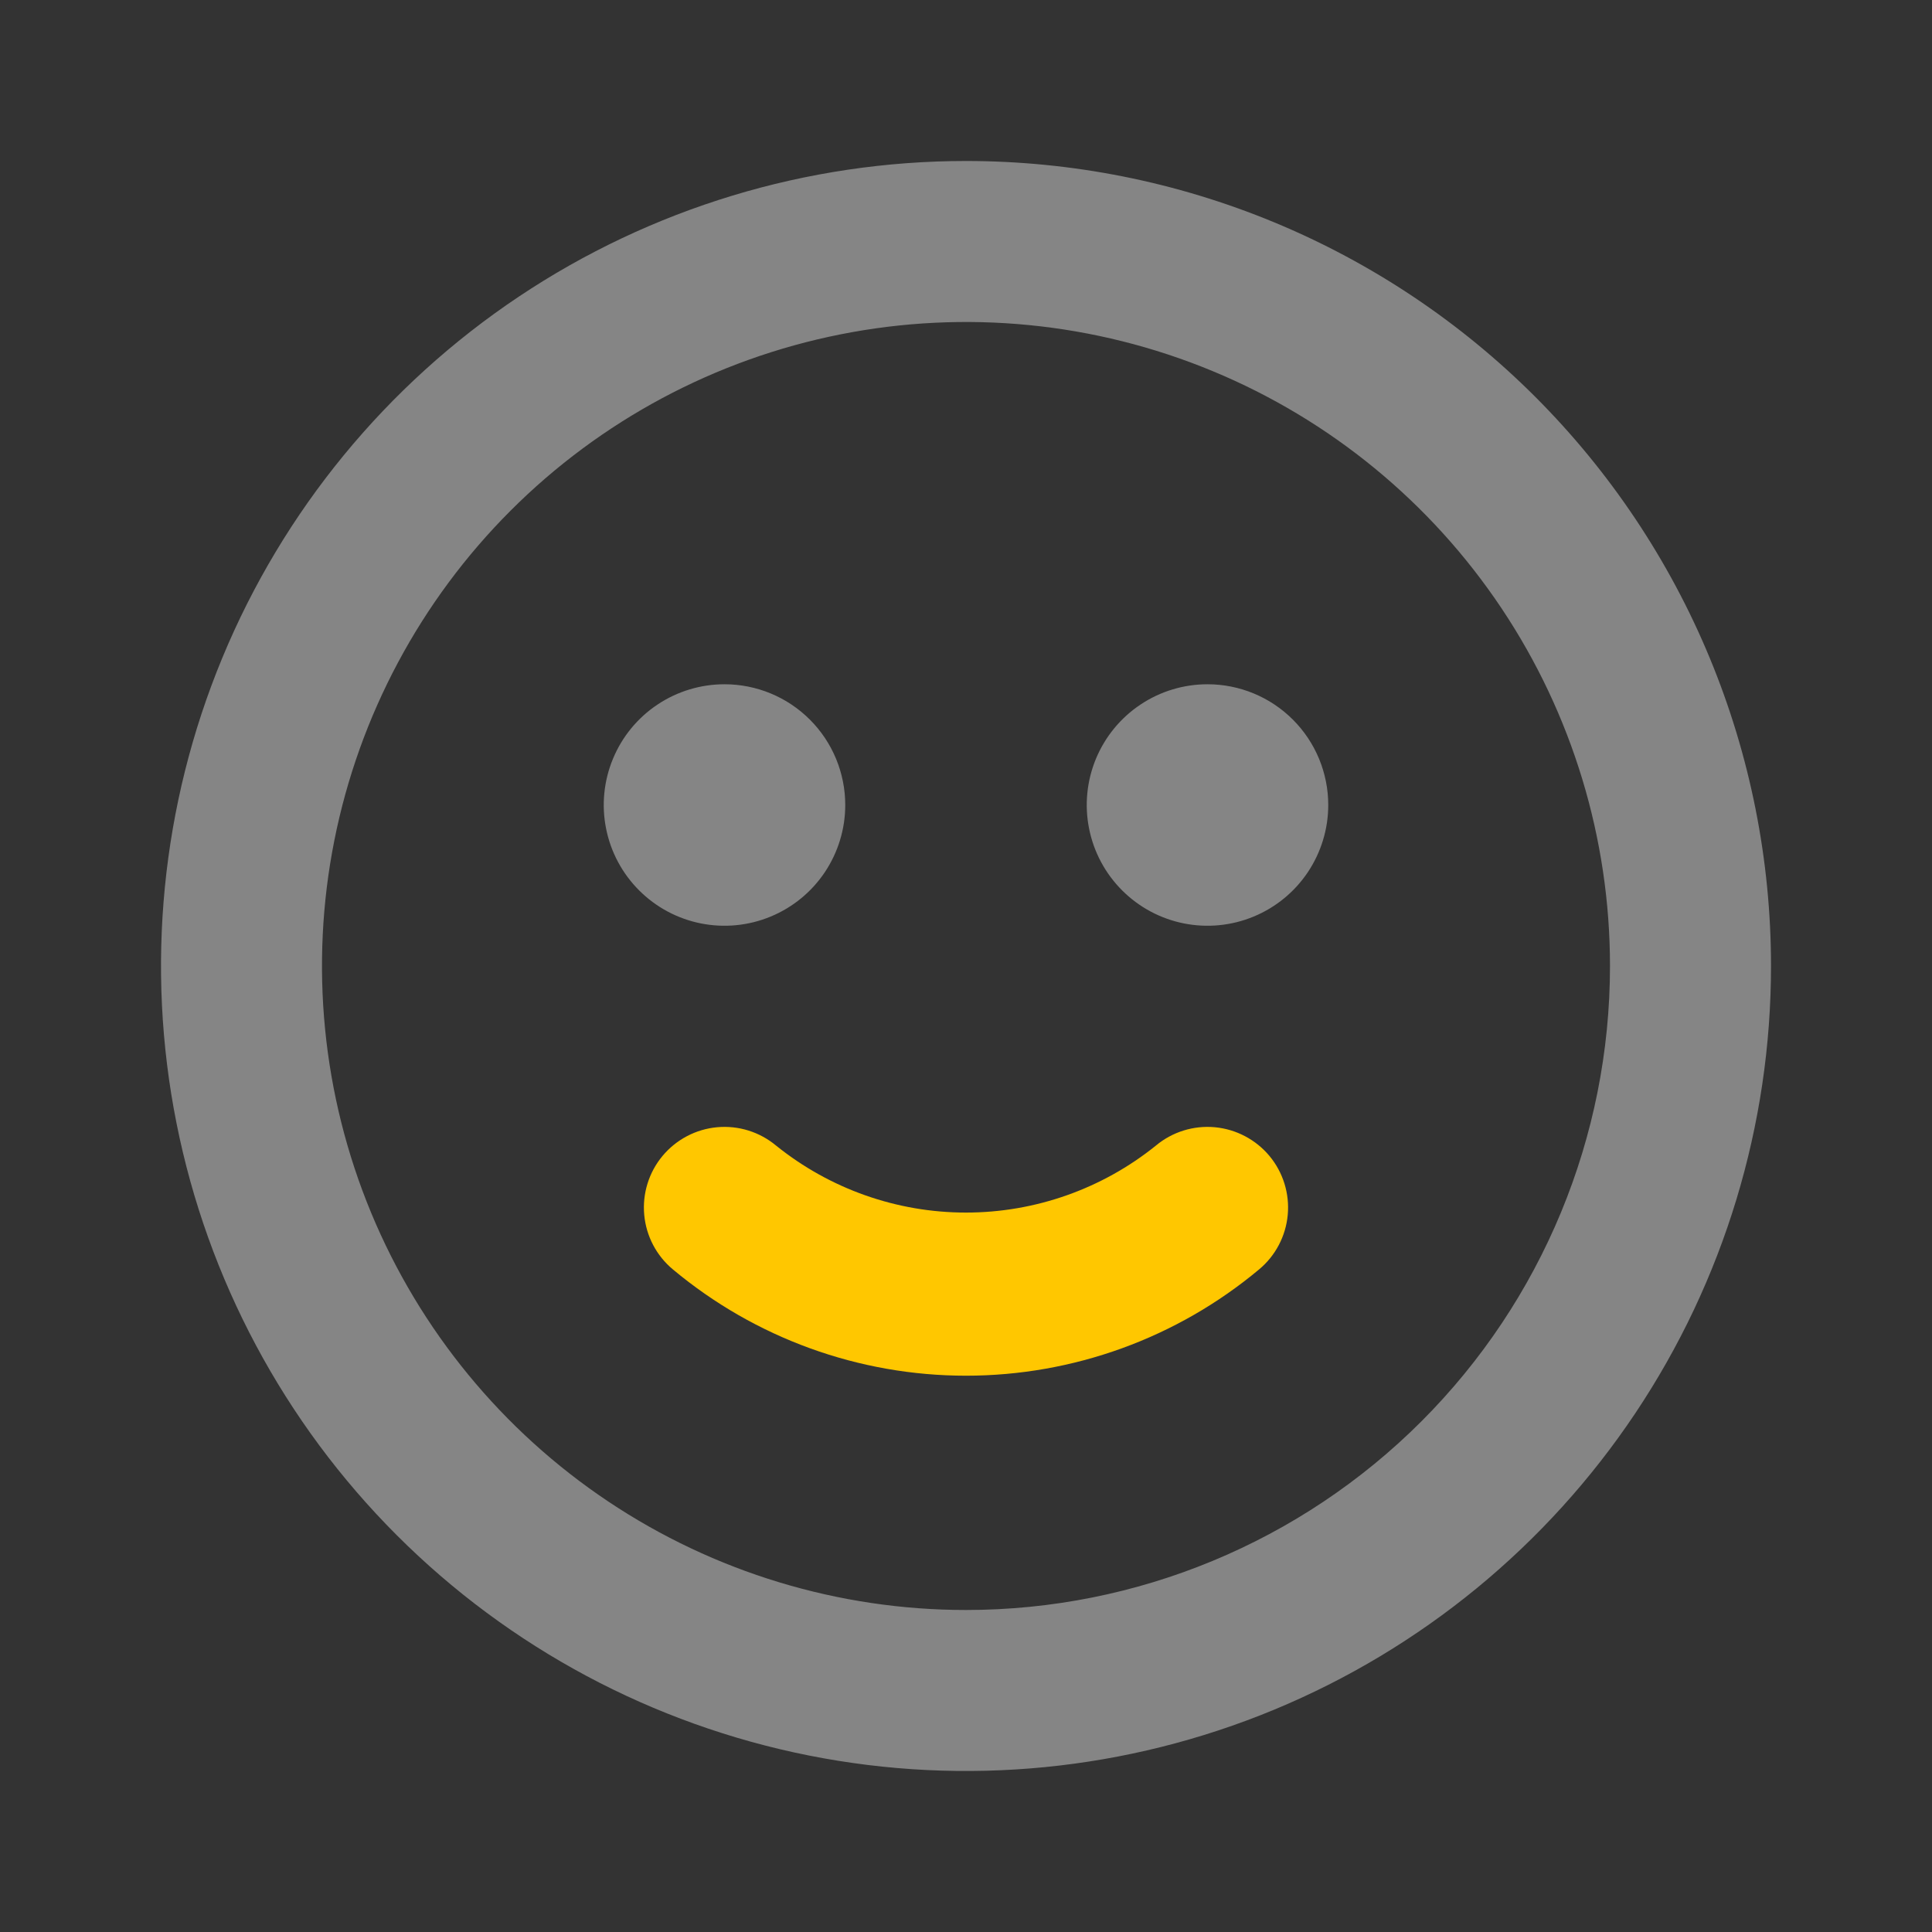 <svg width="64" height="64" viewBox="0 0 64 64" fill="none" xmlns="http://www.w3.org/2000/svg">
<rect x="0" y="0" width="64" height="64" fill="#333333" stroke="none"/>
<path opacity="0.4" d="M32 5.333C26.726 5.333 21.57 6.897 17.185 9.827C12.799 12.758 9.381 16.922 7.363 21.795C5.345 26.668 4.817 32.03 5.846 37.202C6.875 42.375 9.414 47.127 13.144 50.856C16.873 54.586 21.625 57.125 26.797 58.154C31.97 59.183 37.332 58.655 42.205 56.637C47.078 54.618 51.242 51.2 54.172 46.815C57.103 42.43 58.667 37.274 58.667 32C58.667 28.498 57.977 25.03 56.637 21.795C55.297 18.56 53.332 15.62 50.856 13.144C48.38 10.668 45.44 8.703 42.205 7.363C38.969 6.023 35.502 5.333 32 5.333ZM32 53.333C27.781 53.333 23.656 52.082 20.148 49.738C16.64 47.394 13.905 44.062 12.29 40.164C10.676 36.266 10.253 31.976 11.076 27.838C11.9 23.7 13.931 19.899 16.915 16.915C19.898 13.931 23.7 11.9 27.838 11.077C31.976 10.253 36.266 10.676 40.164 12.291C44.062 13.905 47.394 16.64 49.738 20.148C52.082 23.656 53.333 27.781 53.333 32C53.333 37.658 51.086 43.084 47.085 47.085C43.084 51.086 37.658 53.333 32 53.333Z" fill="white"/>
<path opacity="0.4" d="M37.778 23.341C38.435 22.901 39.209 22.667 40 22.667C41.061 22.667 42.078 23.088 42.828 23.838C43.579 24.588 44 25.606 44 26.667C44 27.458 43.765 28.231 43.326 28.889C42.886 29.547 42.262 30.059 41.531 30.362C40.8 30.665 39.996 30.744 39.22 30.59C38.444 30.436 37.731 30.055 37.172 29.495C36.612 28.936 36.231 28.223 36.077 27.447C35.922 26.671 36.002 25.867 36.304 25.136C36.607 24.405 37.12 23.78 37.778 23.341Z" fill="white"/>
<path opacity="0.4" d="M21.778 23.341C22.436 22.901 23.209 22.667 24 22.667C25.061 22.667 26.078 23.088 26.828 23.838C27.579 24.588 28 25.606 28 26.667C28 27.458 27.765 28.231 27.326 28.889C26.886 29.547 26.262 30.059 25.531 30.362C24.8 30.665 23.996 30.744 23.22 30.59C22.444 30.436 21.731 30.055 21.172 29.495C20.612 28.936 20.231 28.223 20.077 27.447C19.922 26.671 20.002 25.867 20.305 25.136C20.607 24.405 21.12 23.78 21.778 23.341Z" fill="white"/>
<path d="M31.999 40.168C34.289 40.168 36.51 39.384 38.293 37.947C38.837 37.494 39.539 37.276 40.245 37.341C40.594 37.374 40.933 37.474 41.243 37.638C41.553 37.801 41.829 38.024 42.053 38.293C42.505 38.838 42.723 39.54 42.658 40.245C42.593 40.95 42.251 41.601 41.706 42.053C38.983 44.327 35.547 45.572 31.999 45.572C28.451 45.572 25.016 44.327 22.293 42.053C21.748 41.601 21.406 40.95 21.341 40.245C21.276 39.54 21.493 38.838 21.946 38.293C22.399 37.749 23.049 37.406 23.754 37.341C24.459 37.276 25.161 37.494 25.706 37.947C27.489 39.384 29.709 40.168 31.999 40.168Z" fill="#FFC700"/>
</svg>

